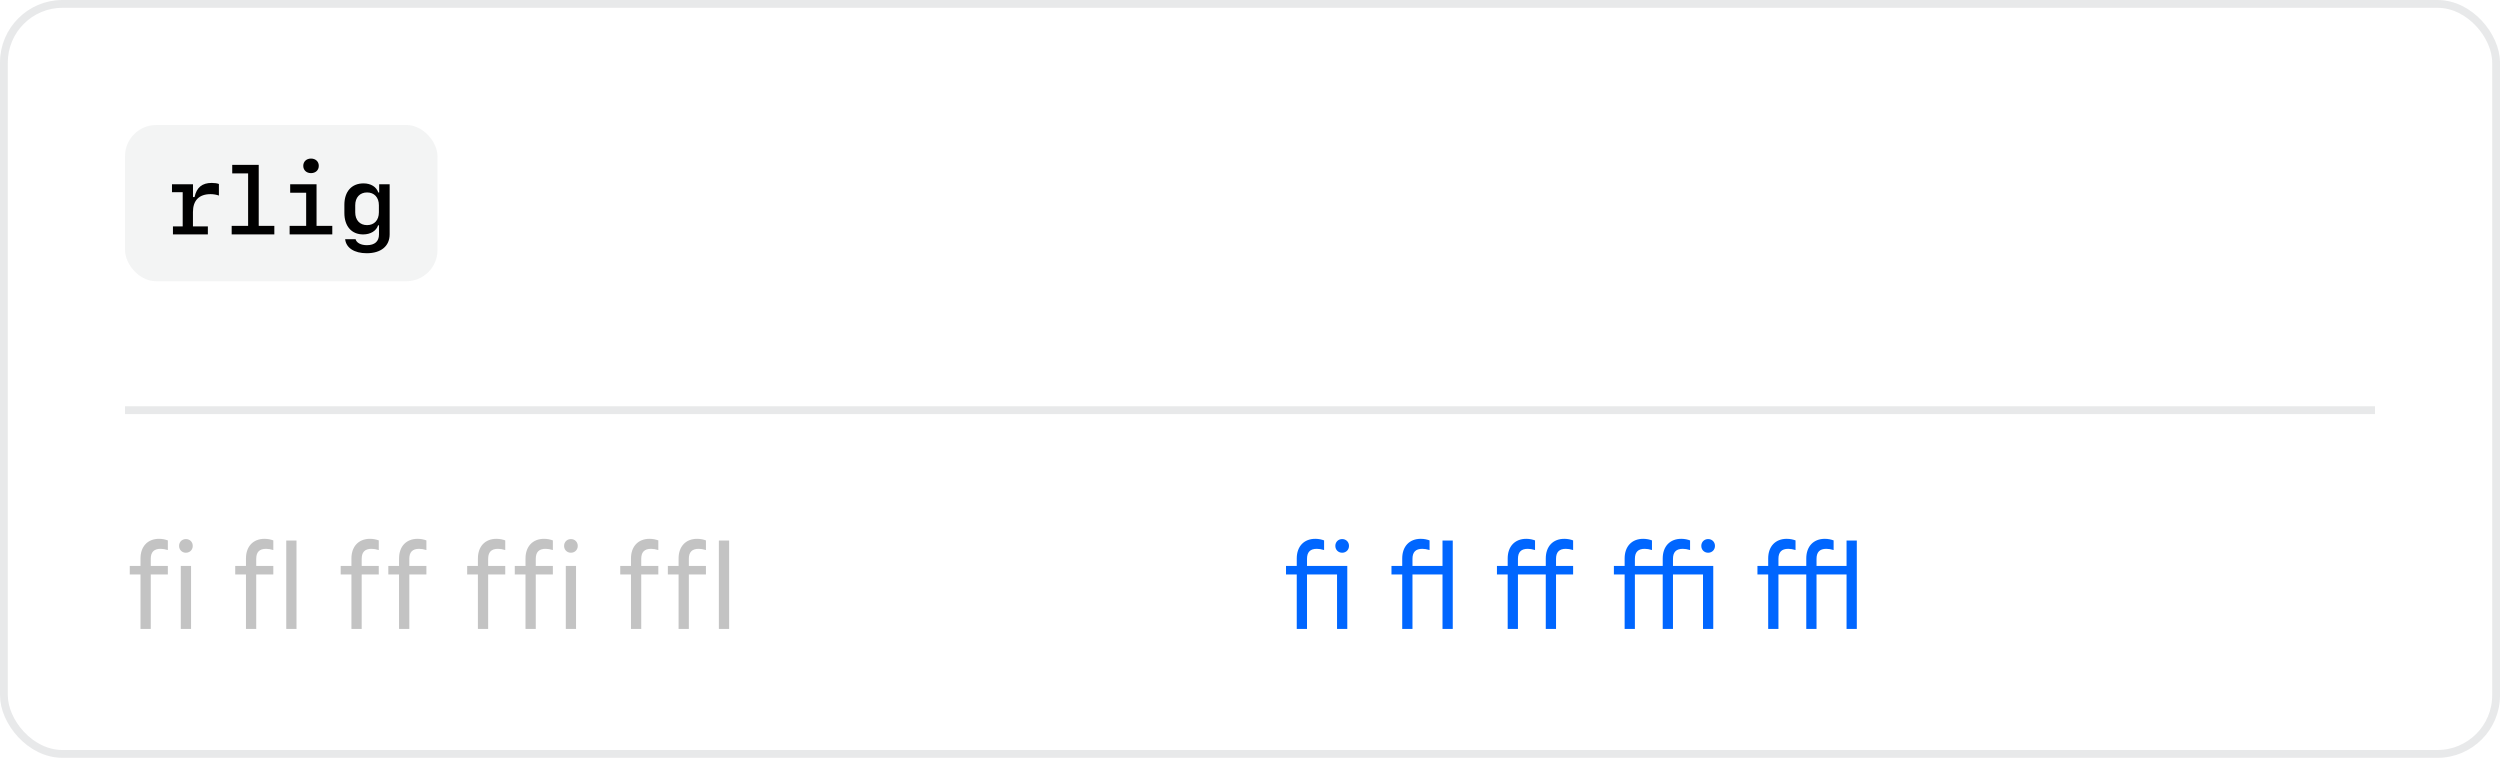 <svg width="320" height="97" viewBox="0 0 320 97" fill="none" xmlns="http://www.w3.org/2000/svg">
<rect x="0.5" y="0.5" width="319" height="96" rx="7.5" stroke="#70737C" stroke-opacity="0.16"/>
<rect x="16" y="16" width="40" height="20" rx="4" fill="#70737C" fill-opacity="0.08"/>
<path d="M24.703 25.225H24.902C25.166 23.988 25.881 23.414 27.1 23.414C27.463 23.414 27.797 23.461 28.02 23.549V25.031C27.732 24.92 27.311 24.85 26.959 24.85C25.477 24.85 24.697 25.658 24.697 27.141V28.98H26.607V30H22.137V28.98H23.385V24.604H22.014V23.584H24.703V25.225ZM35.115 30H29.654V28.91H31.758V22.195H29.725V21.105H33.117V28.91H35.115V30ZM39.809 22.16C39.228 22.16 38.818 21.779 38.818 21.229C38.818 20.678 39.228 20.297 39.809 20.297C40.395 20.297 40.805 20.678 40.805 21.229C40.805 21.779 40.395 22.16 39.809 22.16ZM42.533 30H37.072V28.91H39.188V24.674H37.143V23.584H40.518V28.91H42.533V30ZM45.469 27.176C45.469 28.178 46.06 28.816 46.986 28.816C47.906 28.816 48.498 28.178 48.498 27.176V26.273C48.498 25.271 47.906 24.633 46.986 24.633C46.06 24.633 45.469 25.271 45.469 26.273V27.176ZM46.945 32.414C45.352 32.414 44.297 31.729 44.18 30.621H45.516C45.633 31.084 46.201 31.383 46.963 31.383C47.965 31.383 48.51 30.902 48.51 30.006V28.846H48.393C48.164 29.555 47.426 30.006 46.482 30.006C45 30.006 44.08 28.957 44.08 27.264V26.215C44.08 24.51 45.012 23.473 46.535 23.473C47.467 23.473 48.182 23.918 48.416 24.633H48.533V23.584H49.875V29.994C49.875 31.5 48.768 32.414 46.945 32.414Z" fill="black"/>
<rect x="16" y="52" width="288" height="1" fill="#70737C" fill-opacity="0.16"/>
<path d="M16.609 73.531V72.438H17.984V71.484C17.984 69.938 18.906 68.969 20.359 68.969C20.812 68.969 21.188 69.062 21.484 69.172V70.406C21.141 70.297 20.828 70.25 20.547 70.25C19.703 70.25 19.297 70.672 19.297 71.531V72.438H21.484V73.531H19.297V80.5H17.984V73.531H16.609ZM23.141 80.5V72.438H24.453V80.5H23.141ZM23.797 70.75C23.297 70.75 22.922 70.375 22.922 69.875C22.922 69.375 23.297 69 23.797 69C24.297 69 24.672 69.375 24.672 69.875C24.672 70.375 24.297 70.75 23.797 70.75ZM30.109 73.531V72.438H31.484V71.484C31.484 69.938 32.406 68.969 33.859 68.969C34.312 68.969 34.688 69.062 34.984 69.172V70.406C34.641 70.297 34.328 70.25 34.047 70.25C33.203 70.25 32.797 70.672 32.797 71.531V72.438H34.984V73.531H32.797V80.5H31.484V73.531H30.109ZM36.641 80.5V69.188H37.953V80.5H36.641ZM43.609 73.531V72.438H44.984V71.484C44.984 69.938 45.906 68.969 47.359 68.969C47.812 68.969 48.188 69.062 48.484 69.172V70.406C48.141 70.297 47.828 70.25 47.547 70.25C46.703 70.25 46.297 70.672 46.297 71.531V72.438H48.484V73.531H46.297V80.5H44.984V73.531H43.609ZM49.703 73.531V72.438H51.078V71.484C51.078 69.938 52 68.969 53.453 68.969C53.906 68.969 54.281 69.062 54.578 69.172V70.406C54.234 70.297 53.922 70.25 53.641 70.25C52.797 70.25 52.391 70.672 52.391 71.531V72.438H54.578V73.531H52.391V80.5H51.078V73.531H49.703ZM59.797 73.531V72.438H61.172V71.484C61.172 69.938 62.094 68.969 63.547 68.969C64 68.969 64.375 69.062 64.672 69.172V70.406C64.328 70.297 64.016 70.25 63.734 70.25C62.891 70.25 62.484 70.672 62.484 71.531V72.438H64.672V73.531H62.484V80.5H61.172V73.531H59.797ZM65.891 73.531V72.438H67.266V71.484C67.266 69.938 68.188 68.969 69.641 68.969C70.094 68.969 70.469 69.062 70.766 69.172V70.406C70.422 70.297 70.109 70.25 69.828 70.25C68.984 70.25 68.578 70.672 68.578 71.531V72.438H70.766V73.531H68.578V80.5H67.266V73.531H65.891ZM72.422 80.5V72.438H73.734V80.5H72.422ZM73.078 70.75C72.578 70.75 72.203 70.375 72.203 69.875C72.203 69.375 72.578 69 73.078 69C73.578 69 73.953 69.375 73.953 69.875C73.953 70.375 73.578 70.75 73.078 70.75ZM79.391 73.531V72.438H80.766V71.484C80.766 69.938 81.688 68.969 83.141 68.969C83.594 68.969 83.969 69.062 84.266 69.172V70.406C83.922 70.297 83.609 70.25 83.328 70.25C82.484 70.25 82.078 70.672 82.078 71.531V72.438H84.266V73.531H82.078V80.5H80.766V73.531H79.391ZM85.484 73.531V72.438H86.859V71.484C86.859 69.938 87.781 68.969 89.234 68.969C89.688 68.969 90.062 69.062 90.359 69.172V70.406C90.016 70.297 89.703 70.25 89.422 70.25C88.578 70.25 88.172 70.672 88.172 71.531V72.438H90.359V73.531H88.172V80.5H86.859V73.531H85.484ZM92.016 80.5V69.188H93.328V80.5H92.016Z" fill="#2A2A2A" fill-opacity="0.28"/>
<path d="M164.609 73.531V72.438H165.984V71.484C165.984 69.938 166.906 68.969 168.359 68.969C168.812 68.969 169.188 69.062 169.484 69.172V70.406C169.141 70.297 168.828 70.25 168.547 70.25C167.703 70.25 167.297 70.672 167.297 71.531V72.438H172.453V80.5H171.141V73.531H167.297V80.5H165.984V73.531H164.609ZM171.797 70.75C171.297 70.75 170.922 70.375 170.922 69.875C170.922 69.375 171.297 69 171.797 69C172.297 69 172.672 69.375 172.672 69.875C172.672 70.375 172.297 70.75 171.797 70.75ZM178.109 73.531V72.438H179.484V71.484C179.484 69.938 180.406 68.969 181.859 68.969C182.312 68.969 182.688 69.062 182.984 69.172V70.406C182.641 70.297 182.328 70.25 182.047 70.25C181.203 70.25 180.797 70.672 180.797 71.531V72.438H184.641V69.188H185.953V80.5H184.641V73.531H180.797V80.5H179.484V73.531H178.109ZM191.609 73.531V72.438H192.984V71.484C192.984 69.938 193.906 68.969 195.359 68.969C195.812 68.969 196.188 69.062 196.484 69.172V70.406C196.141 70.297 195.828 70.25 195.547 70.25C194.703 70.25 194.297 70.672 194.297 71.531V72.438H197.859V71.484C197.859 69.938 198.781 68.969 200.234 68.969C200.688 68.969 201.062 69.062 201.359 69.172V70.406C201.016 70.297 200.703 70.25 200.422 70.25C199.578 70.25 199.172 70.672 199.172 71.531V72.438H201.359V73.531H199.172V80.5H197.859V73.531H194.297V80.5H192.984V73.531H191.609ZM206.578 73.531V72.438H207.953V71.484C207.953 69.938 208.875 68.969 210.328 68.969C210.781 68.969 211.156 69.062 211.453 69.172V70.406C211.109 70.297 210.797 70.25 210.516 70.25C209.672 70.25 209.266 70.672 209.266 71.531V72.438H212.828V71.484C212.828 69.938 213.75 68.969 215.203 68.969C215.656 68.969 216.031 69.062 216.328 69.172V70.406C215.984 70.297 215.672 70.25 215.391 70.25C214.547 70.25 214.141 70.672 214.141 71.531V72.438H219.297V80.5H217.984V73.531H214.141V80.5H212.828V73.531H209.266V80.5H207.953V73.531H206.578ZM218.641 70.75C218.141 70.75 217.766 70.375 217.766 69.875C217.766 69.375 218.141 69 218.641 69C219.141 69 219.516 69.375 219.516 69.875C219.516 70.375 219.141 70.75 218.641 70.75ZM224.953 73.531V72.438H226.328V71.484C226.328 69.938 227.25 68.969 228.703 68.969C229.156 68.969 229.531 69.062 229.828 69.172V70.406C229.484 70.297 229.172 70.25 228.891 70.25C228.047 70.25 227.641 70.672 227.641 71.531V72.438H231.203V71.484C231.203 69.938 232.125 68.969 233.578 68.969C234.031 68.969 234.406 69.062 234.703 69.172V70.406C234.359 70.297 234.047 70.25 233.766 70.25C232.922 70.25 232.516 70.672 232.516 71.531V72.438H236.359V69.188H237.672V80.5H236.359V73.531H232.516V80.5H231.203V73.531H227.641V80.5H226.328V73.531H224.953Z" fill="#0066FF"/>
</svg>
